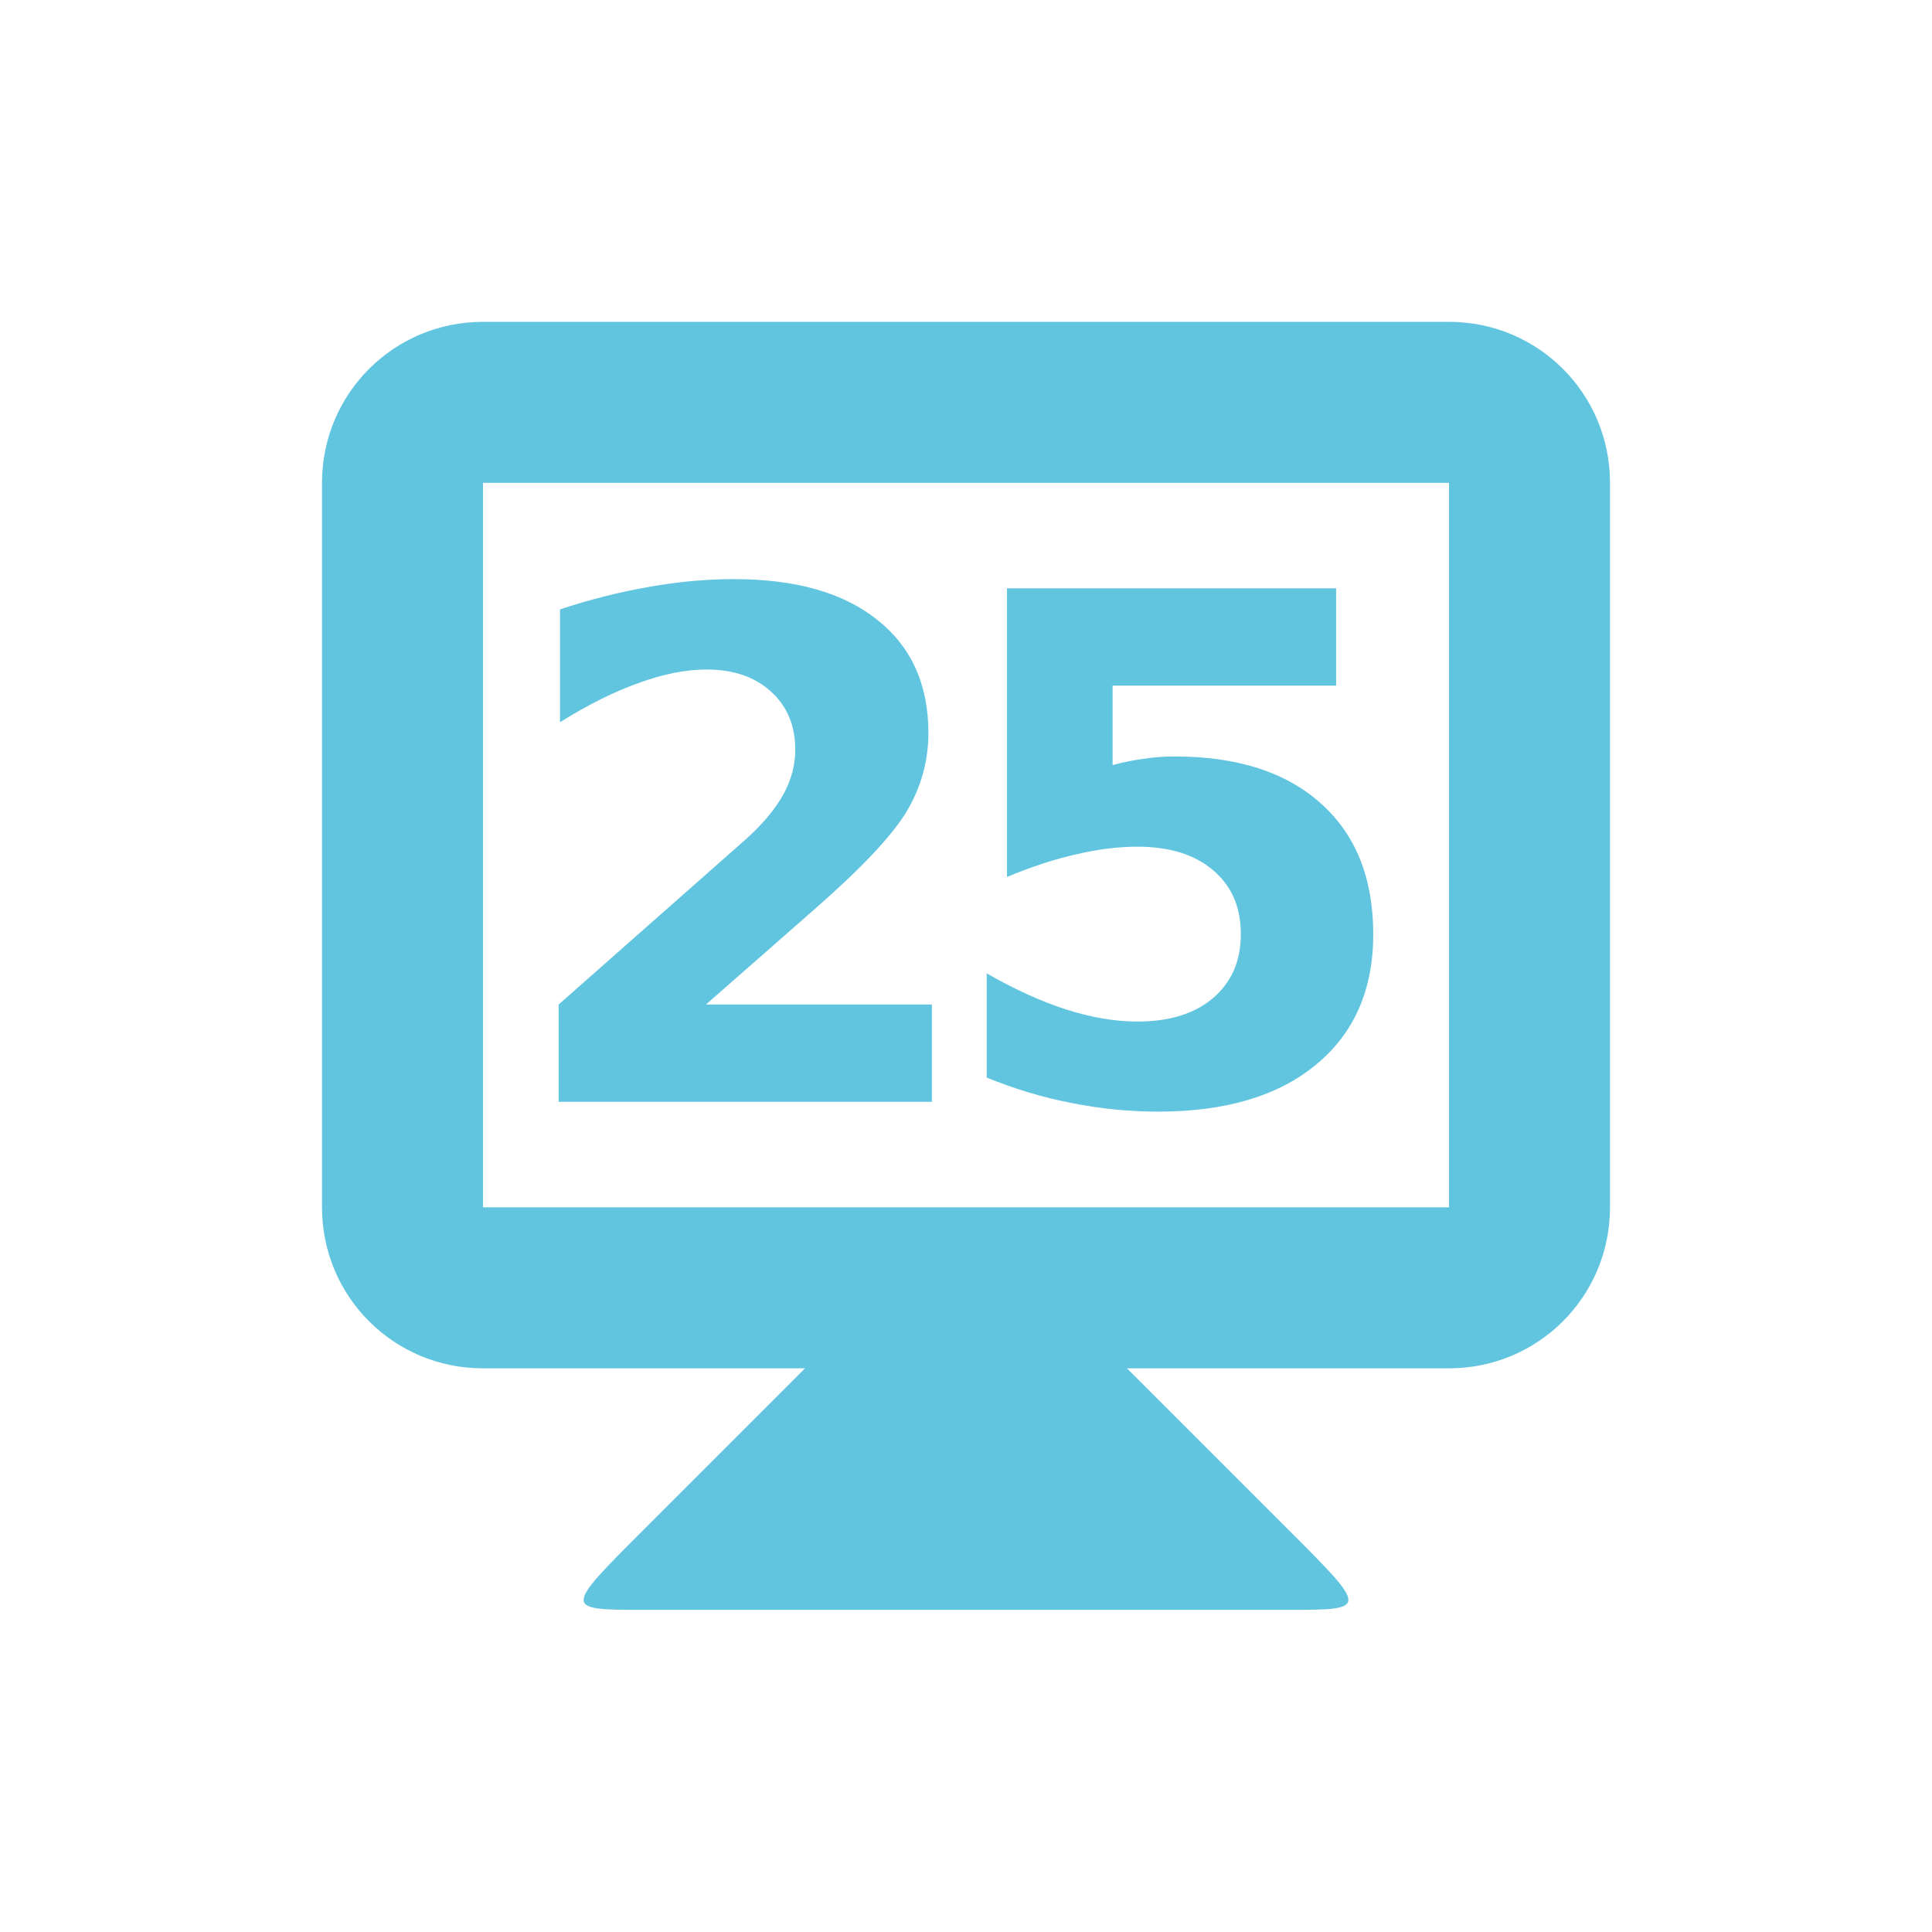 <svg viewBox="0 0 24 24" xmlns="http://www.w3.org/2000/svg">
 <g fill="#62c5df" transform="translate(0 -1028.862)">
  <path d="m10 1045.86l-2 2c-1 1-1 1 0 1h8c1 0 1 0 0-1l-2-2v-1h-4z"/>
  <path d="m6 1032.86c-1.108 0-2 .892-2 2v9c0 1.108.892 2 2 2h12c1.108 0 2-.892 2-2v-9c0-1.108-.892-2-2-2zm0 2h12v9h-12z"/>
  <g transform="translate(-.043)">
   <path d="m8.812 1041.34h2.807v1.209h-4.636v-1.209l2.328-2.055q.312-.282.461-.551.15-.269.15-.56 0-.449-.303-.722-.299-.273-.799-.273-.385 0-.842.167-.457.162-.978.487v-1.401q.555-.184 1.098-.278.543-.098 1.064-.098 1.145 0 1.777.504.637.504.637 1.406 0 .521-.269.974-.269.449-1.132 1.205l-1.363 1.196z"/>
   <path d="m12.552 1036.17h4.089v1.209h-2.777v.987q.188-.051.376-.077.192-.03.397-.03 1.166 0 1.816.585.649.581.649 1.623 0 1.034-.709 1.619-.705.585-1.961.585-.543 0-1.077-.107-.53-.102-1.055-.316v-1.295q.521.299.987.449.47.15.884.15.598 0 .94-.291.346-.295.346-.795 0-.504-.346-.795-.342-.291-.94-.291-.355 0-.756.094-.402.09-.863.282v-3.589z"/>
  </g>
 </g>
</svg>
